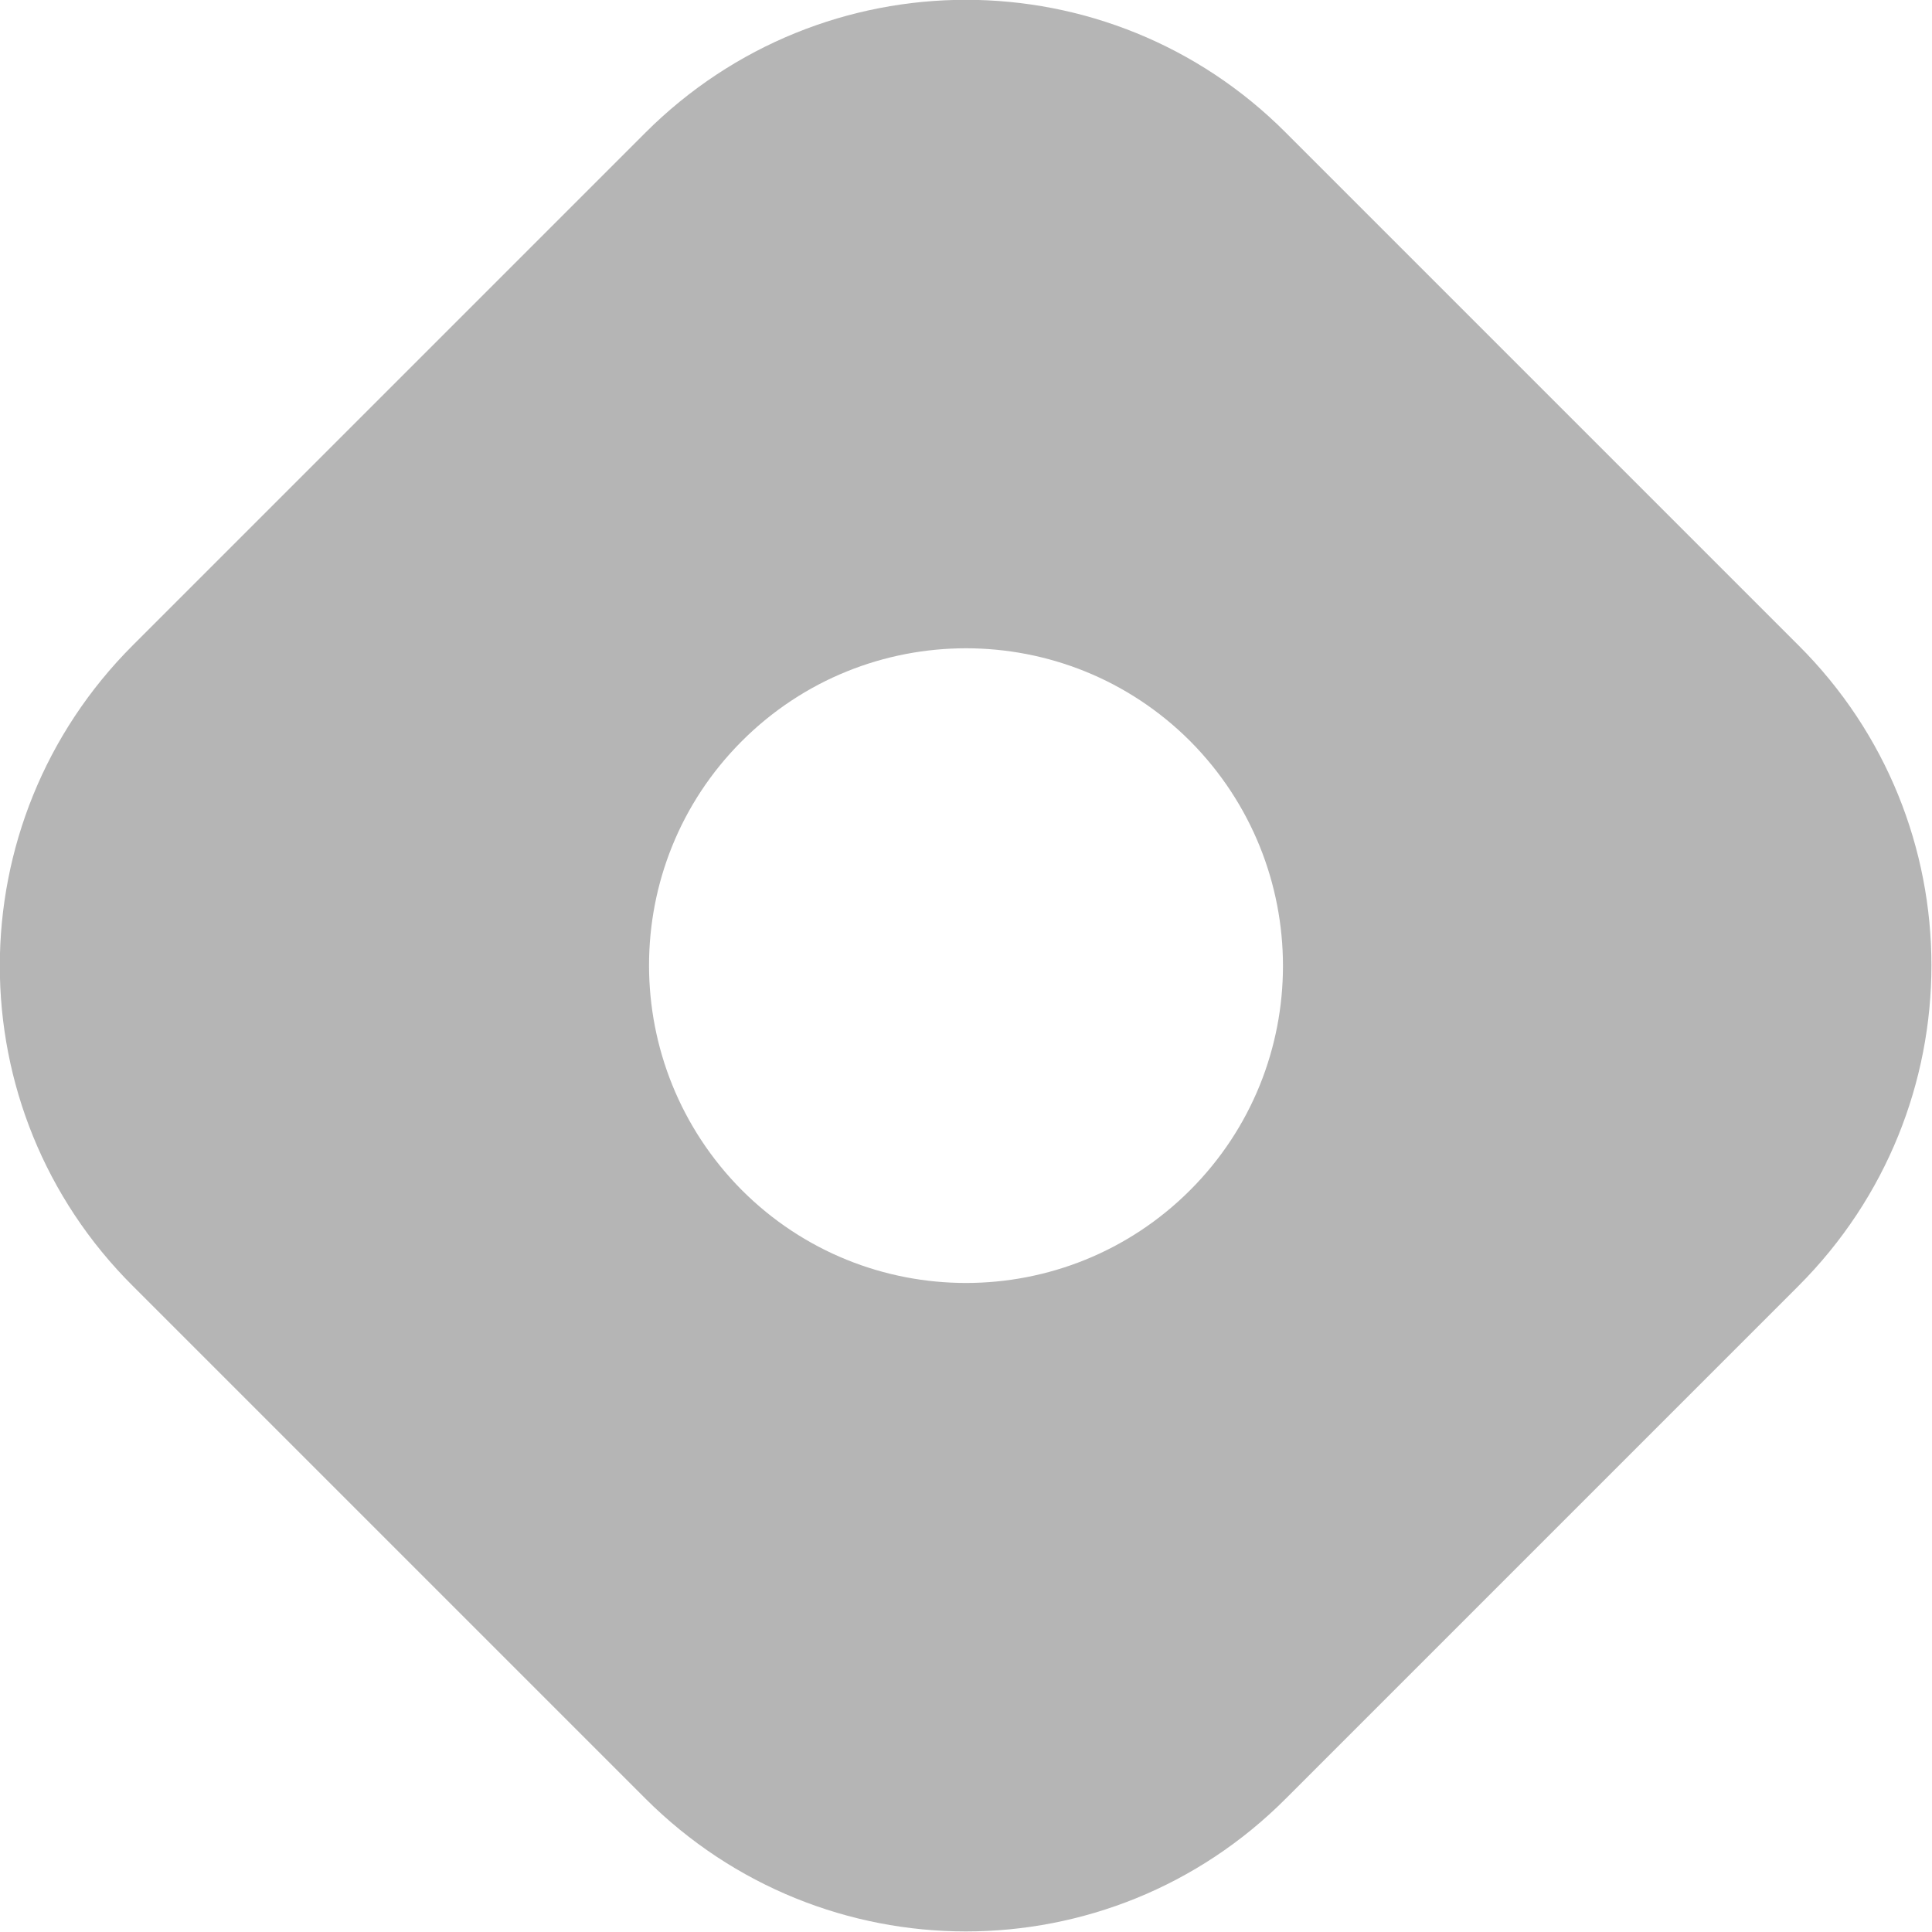 <?xml version="1.0" encoding="utf-8"?>
<!-- Generator: Adobe Illustrator 25.4.1, SVG Export Plug-In . SVG Version: 6.00 Build 0)  -->
<svg version="1.1" id="Calque_1" xmlns="http://www.w3.org/2000/svg" xmlns:xlink="http://www.w3.org/1999/xlink" x="0px" y="0px"
	 viewBox="0 0 256 256" style="enable-background:new 0 0 256 256;" xml:space="preserve">
<style type="text/css">
	.st0{fill-rule:evenodd;clip-rule:evenodd;fill:#B5B5B5;}
</style>
<g>
	<path class="st0" d="M17.6,85.5c-23.5,23.5-23.5,61.5,0,84.9l67.9,67.9c23.5,23.5,61.5,23.5,84.9,0l67.9-67.9
		c23.5-23.5,23.5-61.5,0-84.9l-67.9-67.9C147-5.9,109-5.9,85.5,17.6L17.6,85.5z M157.7,157.7c16.4-16.4,16.4-43,0-59.5
		c-16.4-16.4-43-16.4-59.4,0c-16.4,16.4-16.4,43,0,59.5C114.7,174.1,141.3,174.1,157.7,157.7L157.7,157.7z"/>
</g>
</svg>

